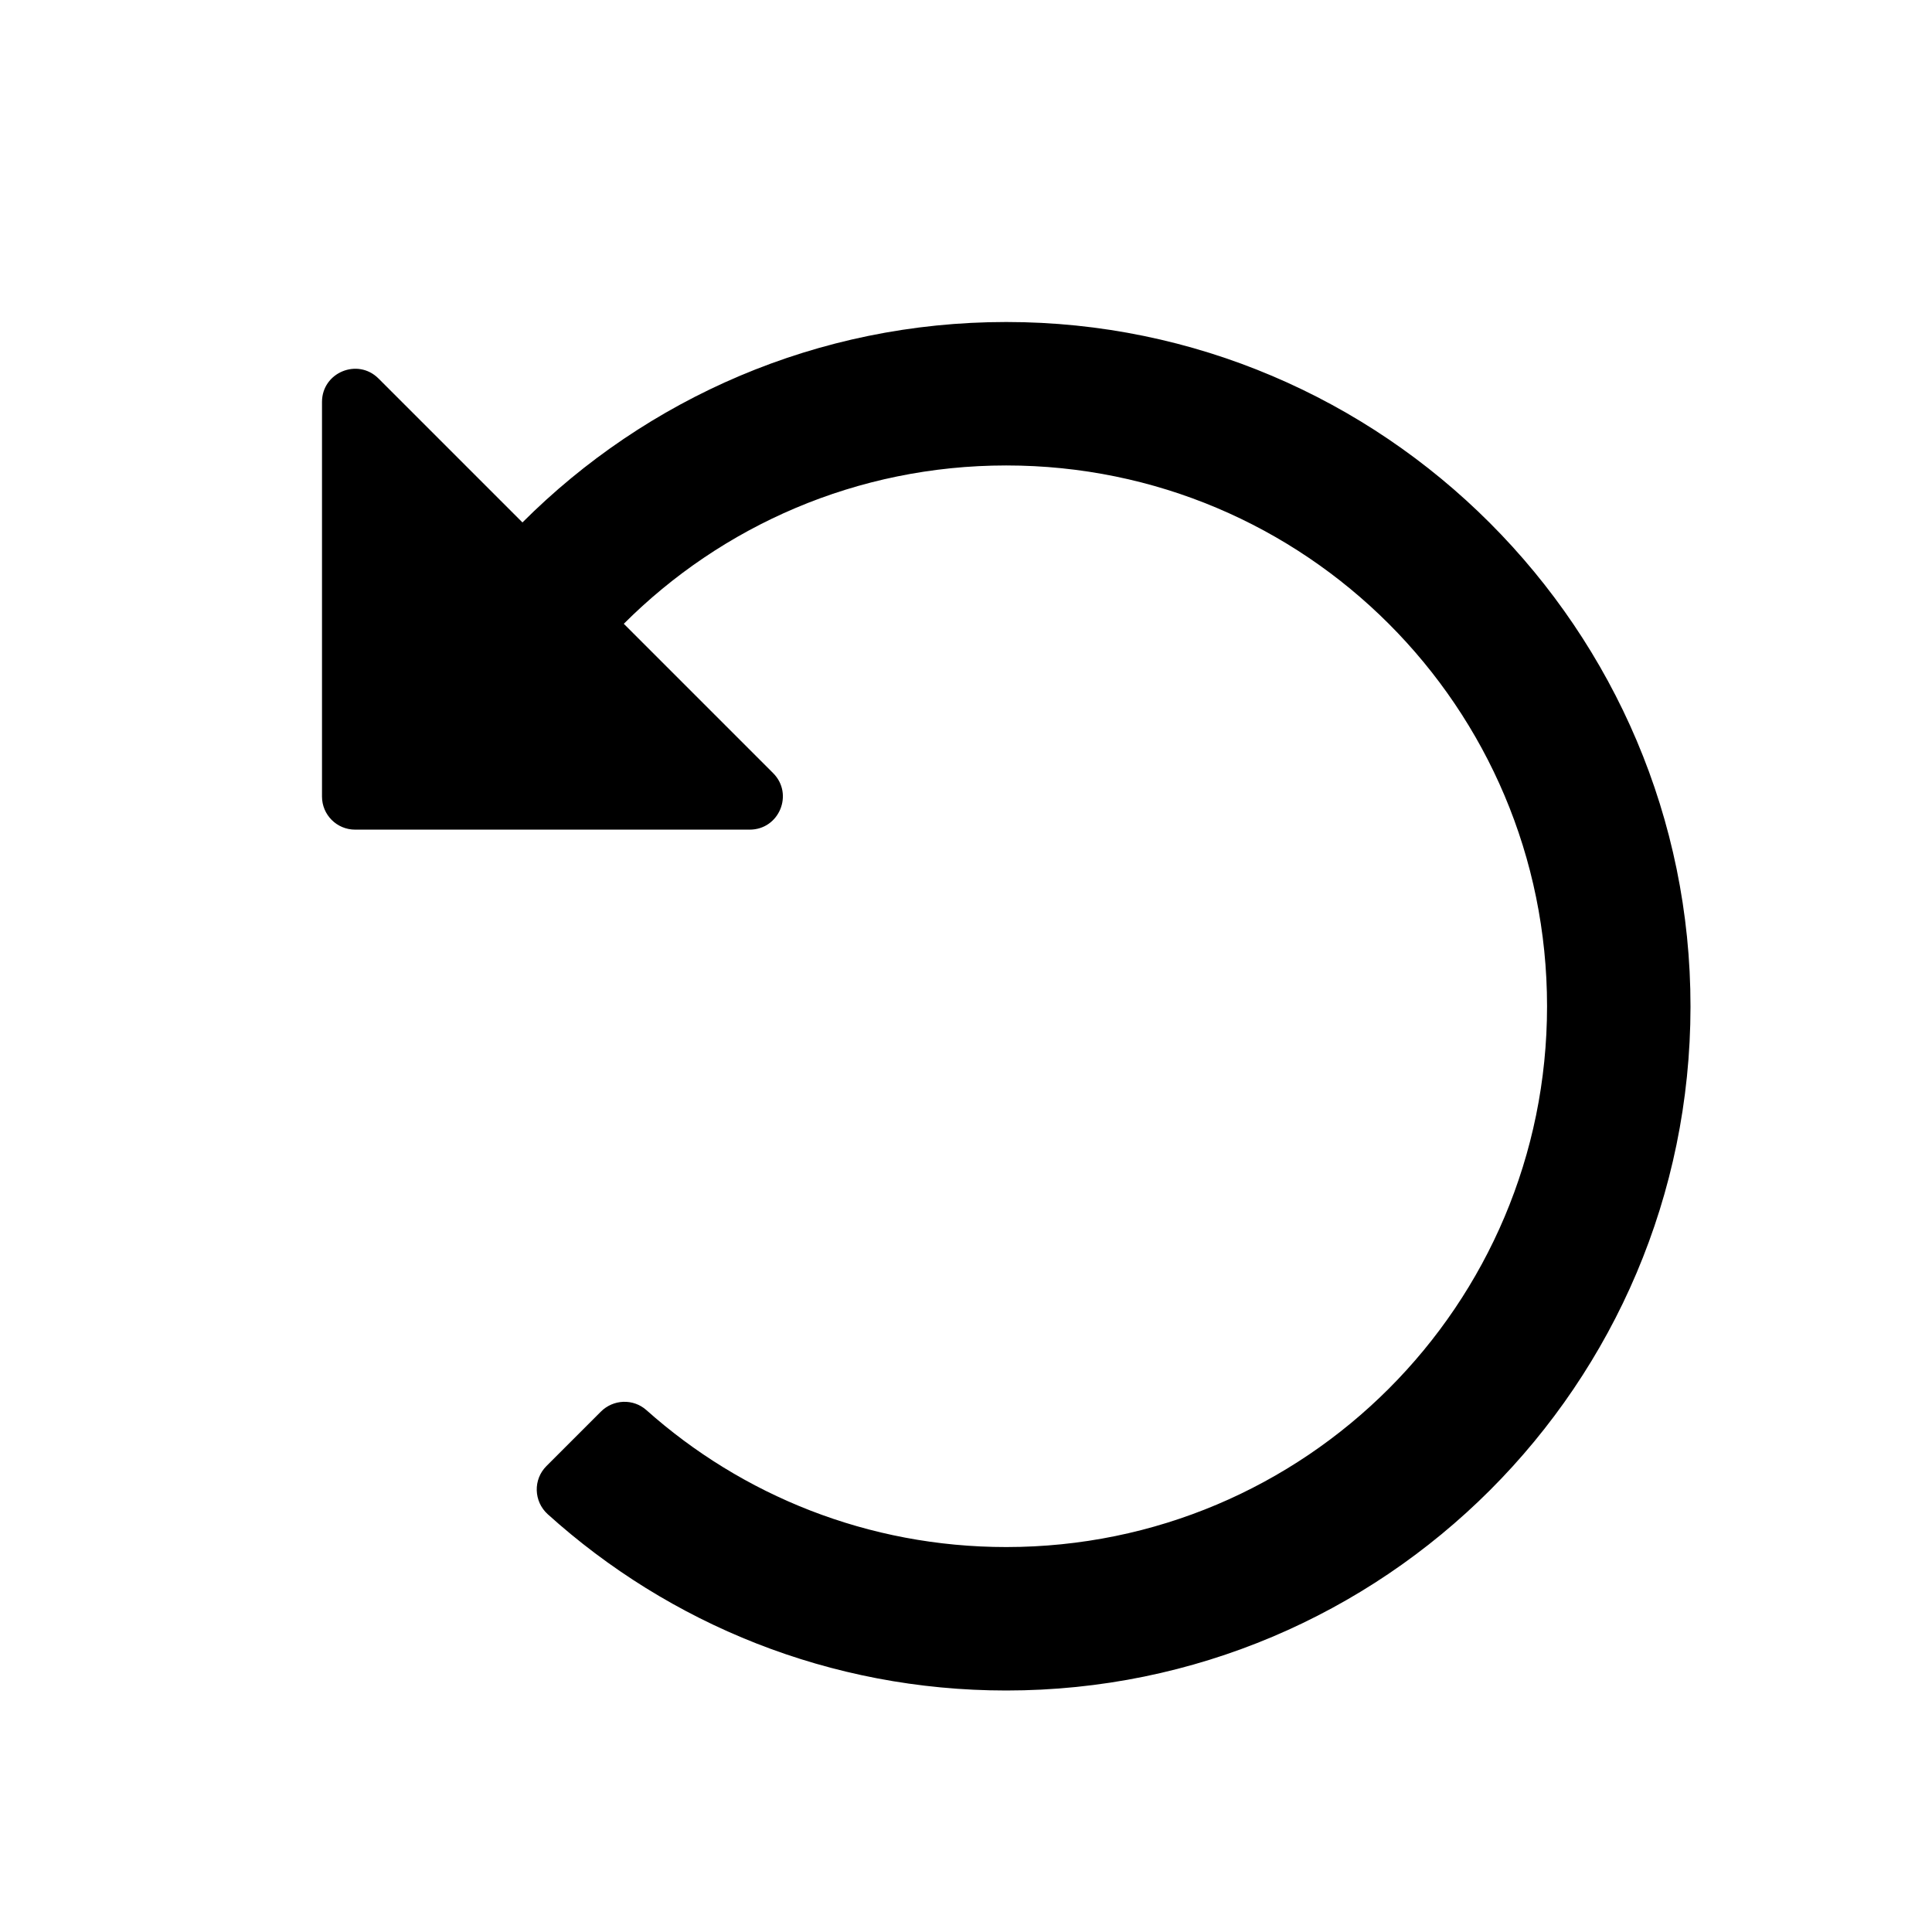 <svg width="24" height="24" viewBox="0 0 24 24" fill="currentColor" xmlns="http://www.w3.org/2000/svg">
<path d="M4.702 4.702L6.49 6.49C8.028 4.952 10.153 4 12.5 4C17.184 4 21.003 7.822 21 12.506C20.997 17.198 17.192 21 12.5 21C10.309 21 8.312 20.171 6.804 18.81C6.629 18.651 6.621 18.379 6.788 18.212L7.464 17.536C7.619 17.381 7.867 17.372 8.03 17.517C9.217 18.575 10.783 19.218 12.5 19.218C16.213 19.218 19.218 16.213 19.218 12.5C19.218 8.787 16.213 5.782 12.5 5.782C10.644 5.782 8.964 6.534 7.749 7.749L9.604 9.604C9.863 9.863 9.68 10.306 9.313 10.306H4.411C4.184 10.306 4 10.122 4 9.895V4.993C4 4.627 4.443 4.443 4.702 4.702Z"/>
</svg>
